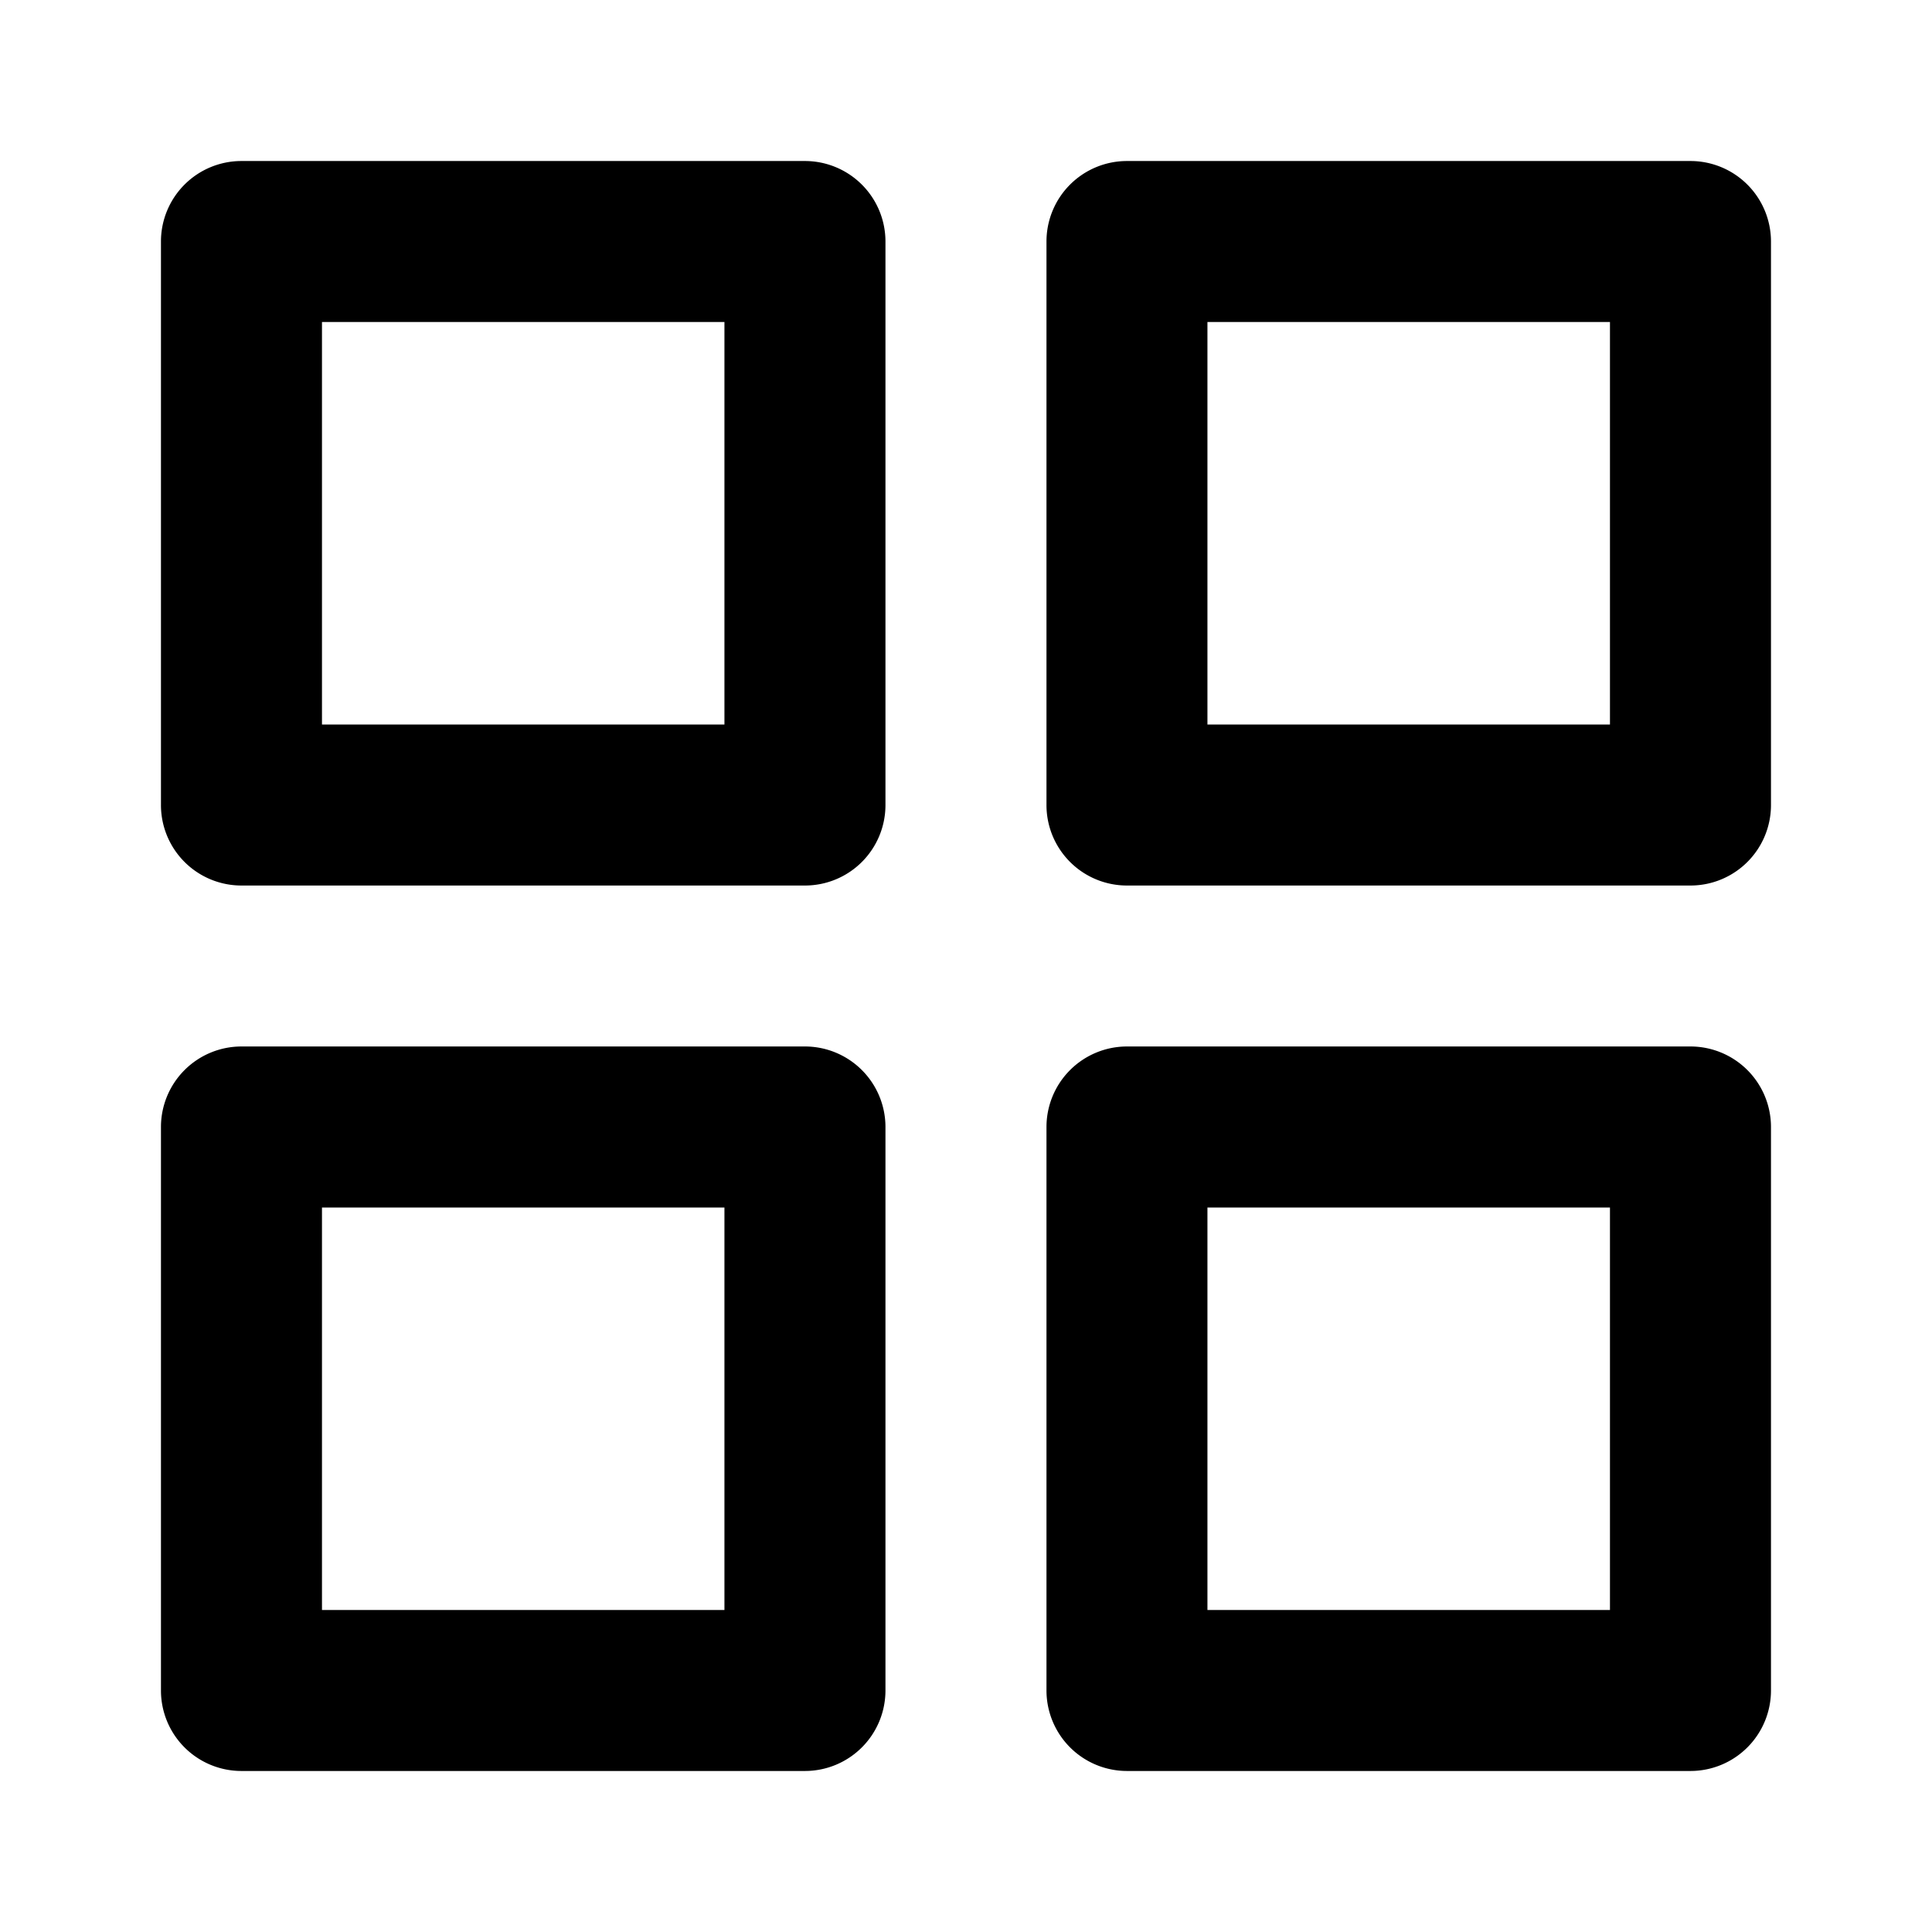<svg xmlns="http://www.w3.org/2000/svg" fill="currentColor" viewBox="0 0 32 32">
  <path d="M13.333 17.333H3.999a1.334 1.334 0 0 0-1.333 1.334V28a1.333 1.333 0 0 0 1.333 1.333h9.334A1.334 1.334 0 0 0 14.666 28v-9.333a1.334 1.334 0 0 0-1.333-1.334Zm-1.334 9.334H5.333V20h6.666v6.667Zm16-24h-9.333A1.333 1.333 0 0 0 17.333 4v9.333a1.333 1.333 0 0 0 1.333 1.334h9.333a1.333 1.333 0 0 0 1.334-1.334V4a1.334 1.334 0 0 0-1.334-1.333ZM26.666 12h-6.667V5.333h6.667V12Zm1.333 5.333h-9.333a1.334 1.334 0 0 0-1.333 1.334V28a1.334 1.334 0 0 0 1.333 1.333h9.333A1.334 1.334 0 0 0 29.333 28v-9.333a1.334 1.334 0 0 0-1.334-1.334Zm-1.333 9.334h-6.667V20h6.667v6.667Zm-13.333-24H3.999A1.333 1.333 0 0 0 2.666 4v9.333a1.333 1.333 0 0 0 1.333 1.334h9.334a1.333 1.333 0 0 0 1.333-1.334V4a1.334 1.334 0 0 0-1.333-1.333ZM11.999 12H5.333V5.333h6.666V12Z"/>
</svg>
